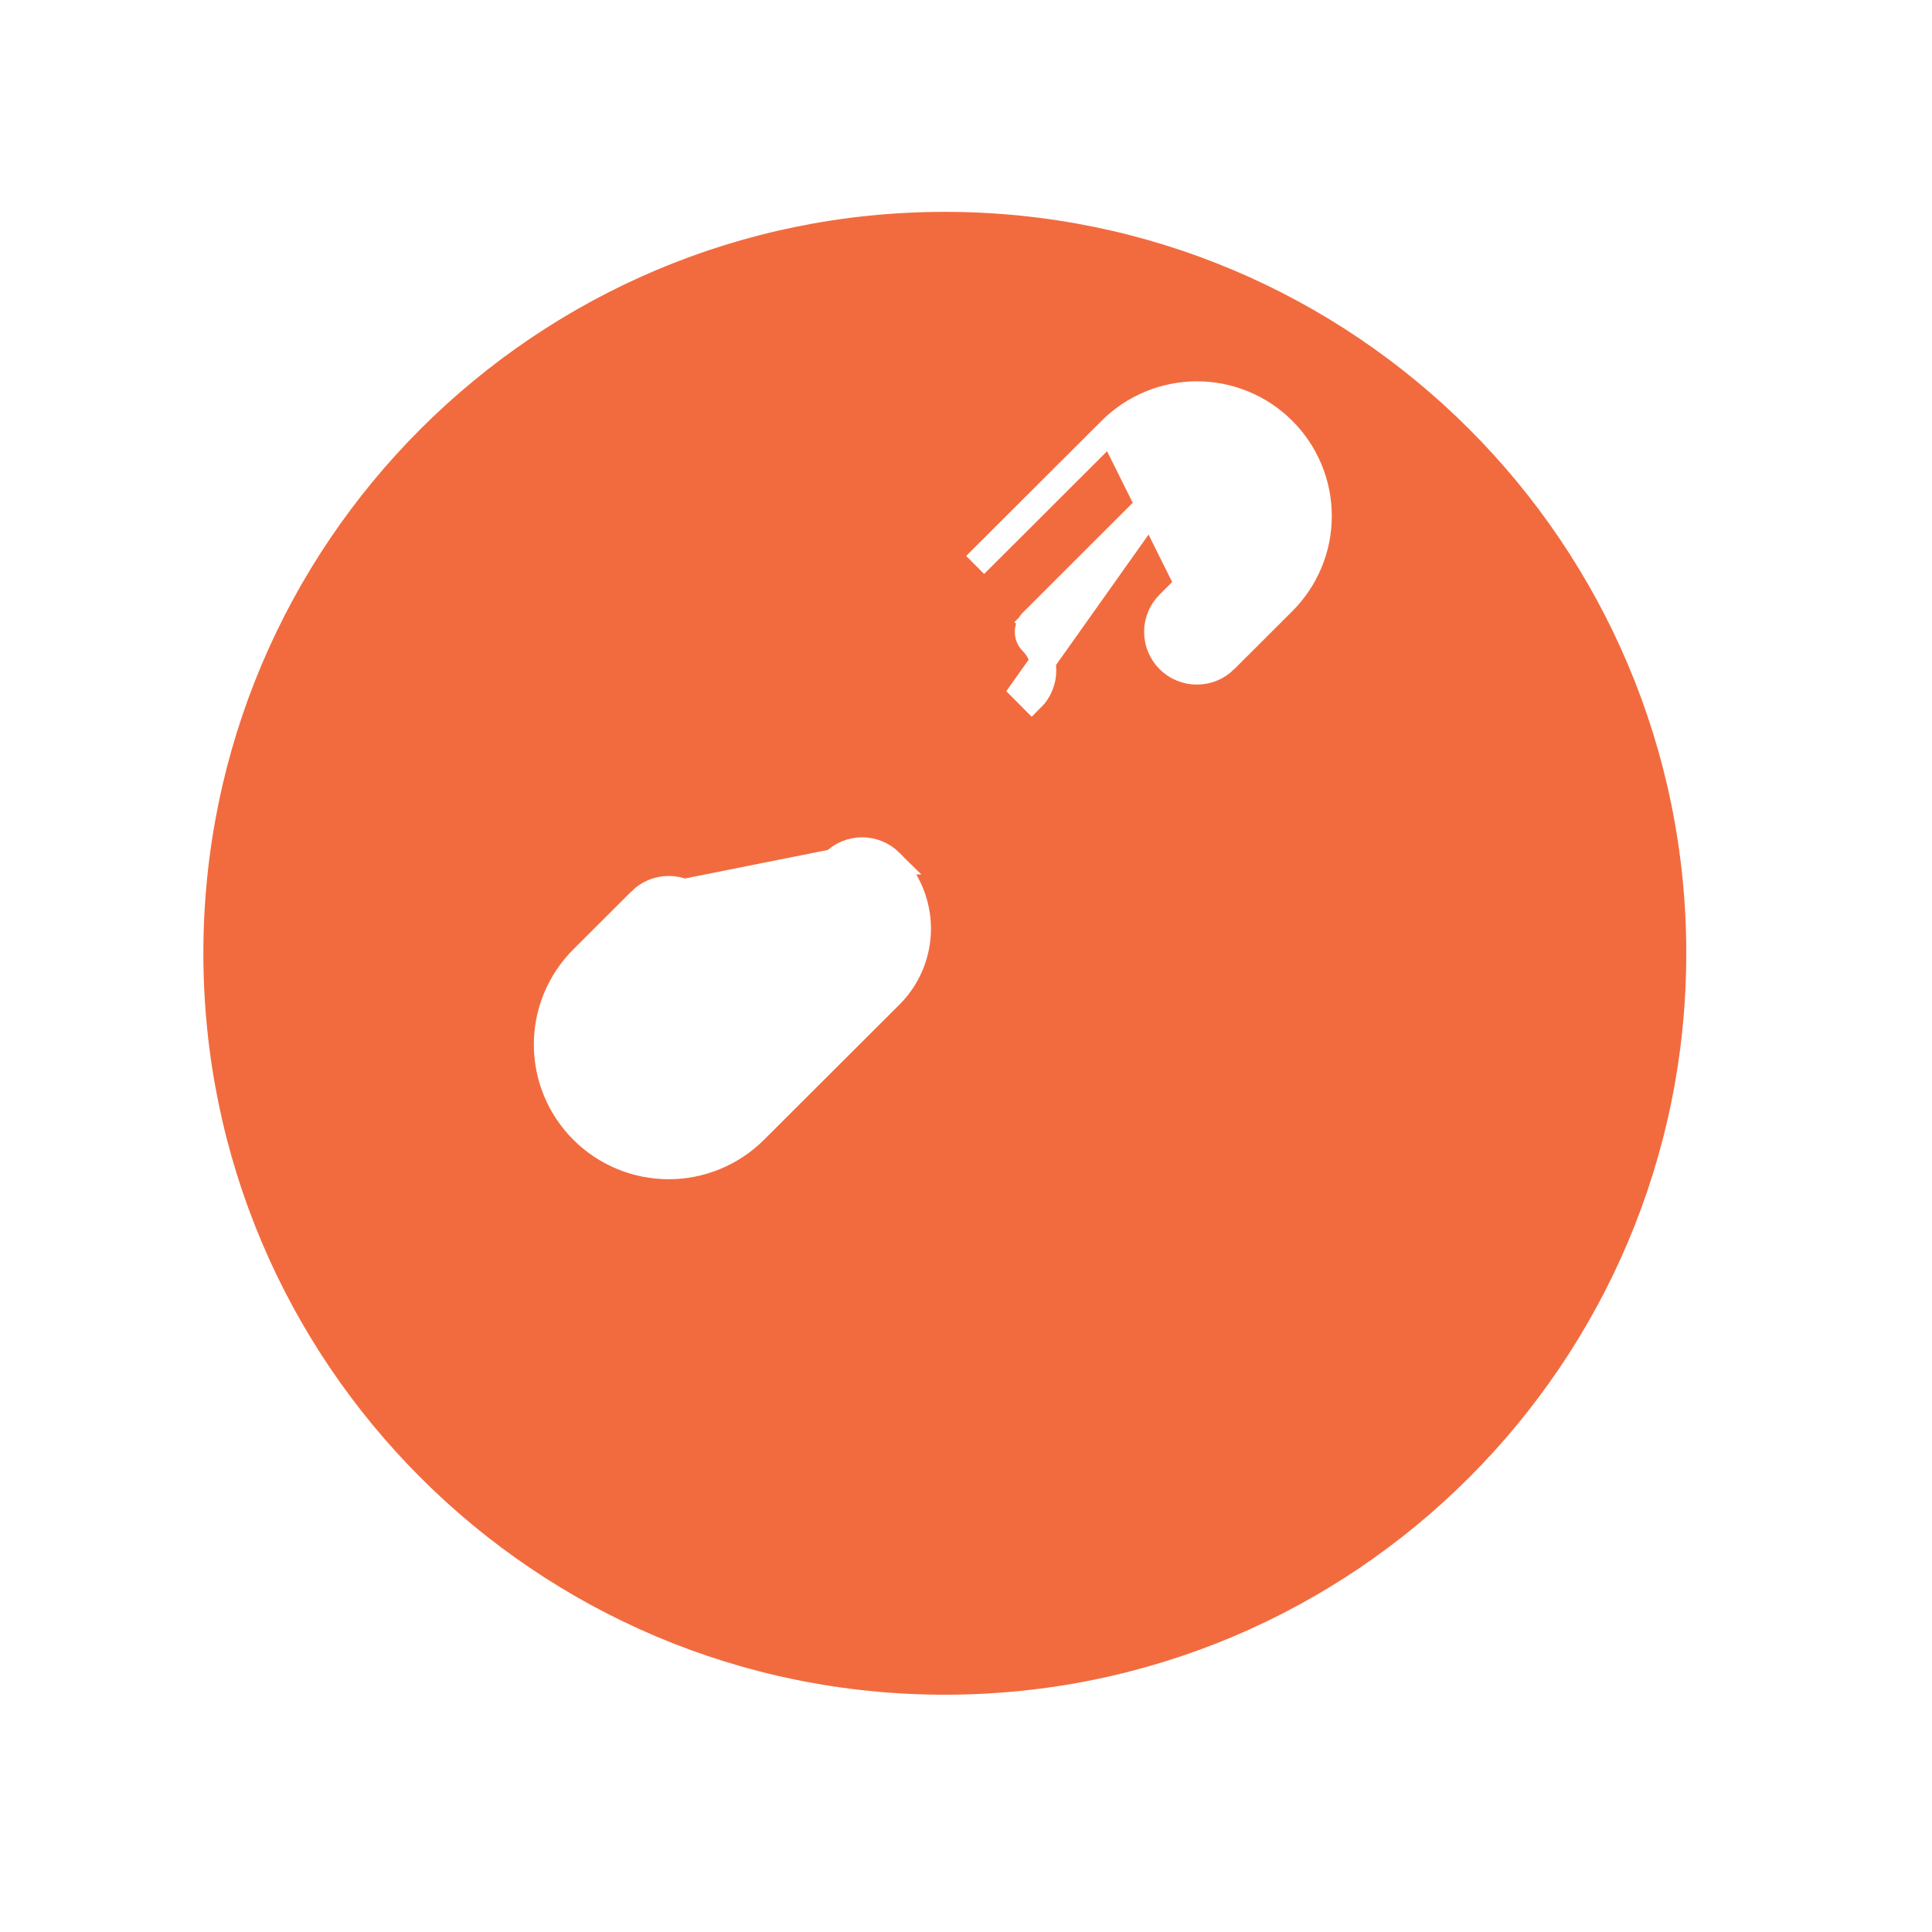 <svg width="38" height="38" viewBox="0 0 38 38" fill="none" xmlns="http://www.w3.org/2000/svg">
<g filter="url(#filter0_d_208_1888)">
<path d="M18.583 29.333C26.637 29.333 33.167 22.804 33.167 14.75C33.167 6.696 26.637 0.167 18.583 0.167C10.529 0.167 4 6.696 4 14.75C4 22.804 10.529 29.333 18.583 29.333Z" fill="#F26B3E"/>
</g>
<path d="M12.596 17.709L12.596 17.709C12.744 17.561 12.944 17.479 13.153 17.479C13.362 17.479 13.562 17.561 13.71 17.709L13.71 17.709C13.783 17.782 13.841 17.869 13.881 17.965C13.92 18.06 13.941 18.162 13.941 18.266C13.941 18.369 13.92 18.471 13.881 18.567C13.841 18.663 13.783 18.749 13.71 18.822L13.71 18.822L12.568 19.962L12.568 19.962C12.492 20.039 12.431 20.13 12.389 20.23C12.348 20.329 12.327 20.437 12.327 20.545C12.327 20.653 12.348 20.76 12.389 20.86C12.431 20.96 12.492 21.051 12.568 21.128C12.723 21.282 12.934 21.369 13.153 21.369C13.372 21.369 13.582 21.282 13.737 21.128L16.4 18.468C16.427 18.442 16.448 18.41 16.462 18.375C16.477 18.341 16.484 18.303 16.484 18.266C16.484 18.228 16.477 18.191 16.462 18.156C16.448 18.121 16.427 18.09 16.4 18.063C16.327 17.99 16.269 17.903 16.229 17.808C16.19 17.712 16.169 17.61 16.169 17.506C16.169 17.403 16.19 17.3 16.229 17.205C16.269 17.109 16.327 17.022 16.4 16.949L12.596 17.709ZM12.596 17.709L11.454 18.849C11.231 19.072 11.054 19.336 10.933 19.627C10.812 19.918 10.75 20.23 10.75 20.545C10.75 20.86 10.812 21.172 10.933 21.463C11.054 21.754 11.231 22.019 11.454 22.241L11.454 22.241C11.904 22.691 12.515 22.944 13.152 22.944C13.789 22.944 14.4 22.691 14.851 22.241L14.851 22.241L17.515 19.582C17.688 19.41 17.825 19.204 17.919 18.978C18.012 18.753 18.061 18.51 18.061 18.266C18.061 18.021 18.012 17.779 17.919 17.553C17.825 17.327 17.688 17.122 17.515 16.949L17.515 16.949M12.596 17.709L17.515 16.949M17.515 16.949C17.367 16.802 17.166 16.719 16.957 16.719C16.748 16.719 16.548 16.802 16.4 16.949L17.515 16.949ZM24.099 12.985L24.099 12.985C23.951 13.133 23.75 13.215 23.541 13.215C23.332 13.215 23.132 13.133 22.984 12.985L22.984 12.985C22.911 12.912 22.853 12.825 22.813 12.729C22.774 12.634 22.753 12.532 22.753 12.428C22.753 12.325 22.774 12.223 22.813 12.127C22.853 12.031 22.911 11.945 22.984 11.872L22.984 11.872L24.126 10.732L24.126 10.732C24.202 10.655 24.263 10.565 24.305 10.464C24.346 10.364 24.367 10.257 24.367 10.149C24.367 10.041 24.346 9.934 24.305 9.834C24.263 9.734 24.203 9.643 24.126 9.566C23.971 9.412 23.761 9.325 23.541 9.325C23.322 9.325 23.112 9.412 22.957 9.566L24.099 12.985ZM24.099 12.985L25.241 11.845L25.241 11.845C25.464 11.623 25.641 11.358 25.762 11.067C25.883 10.776 25.945 10.464 25.945 10.149C25.945 9.834 25.883 9.522 25.762 9.231C25.641 8.94 25.464 8.675 25.241 8.453L25.241 8.453C24.79 8.003 24.179 7.75 23.543 7.75C22.906 7.75 22.295 8.003 21.844 8.453L21.844 8.453M24.099 12.985L21.844 8.453M21.844 8.453L19.18 11.112C19.18 11.112 19.18 11.112 19.18 11.112L21.844 8.453ZM20.294 12.226L22.957 9.566L20.118 13.568L20.294 13.745C20.294 13.745 20.294 13.745 20.294 13.745C20.368 13.672 20.426 13.585 20.465 13.489C20.505 13.394 20.526 13.291 20.526 13.188C20.526 13.084 20.505 12.982 20.465 12.886C20.426 12.791 20.368 12.704 20.294 12.631C20.268 12.604 20.247 12.573 20.232 12.538C20.218 12.503 20.21 12.466 20.21 12.428C20.21 12.391 20.218 12.353 20.232 12.319C20.247 12.284 20.268 12.252 20.294 12.226L20.13 12.06L20.294 12.226Z" fill="white" stroke="white" stroke-width="0.5"/>
<defs>
<filter id="filter0_d_208_1888" x="0" y="0.167" width="37.167" height="37.167" filterUnits="userSpaceOnUse" color-interpolation-filters="sRGB">
<feFlood flood-opacity="0" result="BackgroundImageFix"/>
<feColorMatrix in="SourceAlpha" type="matrix" values="0 0 0 0 0 0 0 0 0 0 0 0 0 0 0 0 0 0 127 0" result="hardAlpha"/>
<feOffset dy="4"/>
<feGaussianBlur stdDeviation="2"/>
<feComposite in2="hardAlpha" operator="out"/>
<feColorMatrix type="matrix" values="0 0 0 0 0 0 0 0 0 0 0 0 0 0 0 0 0 0 0.25 0"/>
<feBlend mode="normal" in2="BackgroundImageFix" result="effect1_dropShadow_208_1888"/>
<feBlend mode="normal" in="SourceGraphic" in2="effect1_dropShadow_208_1888" result="shape"/>
</filter>
</defs>
</svg>
